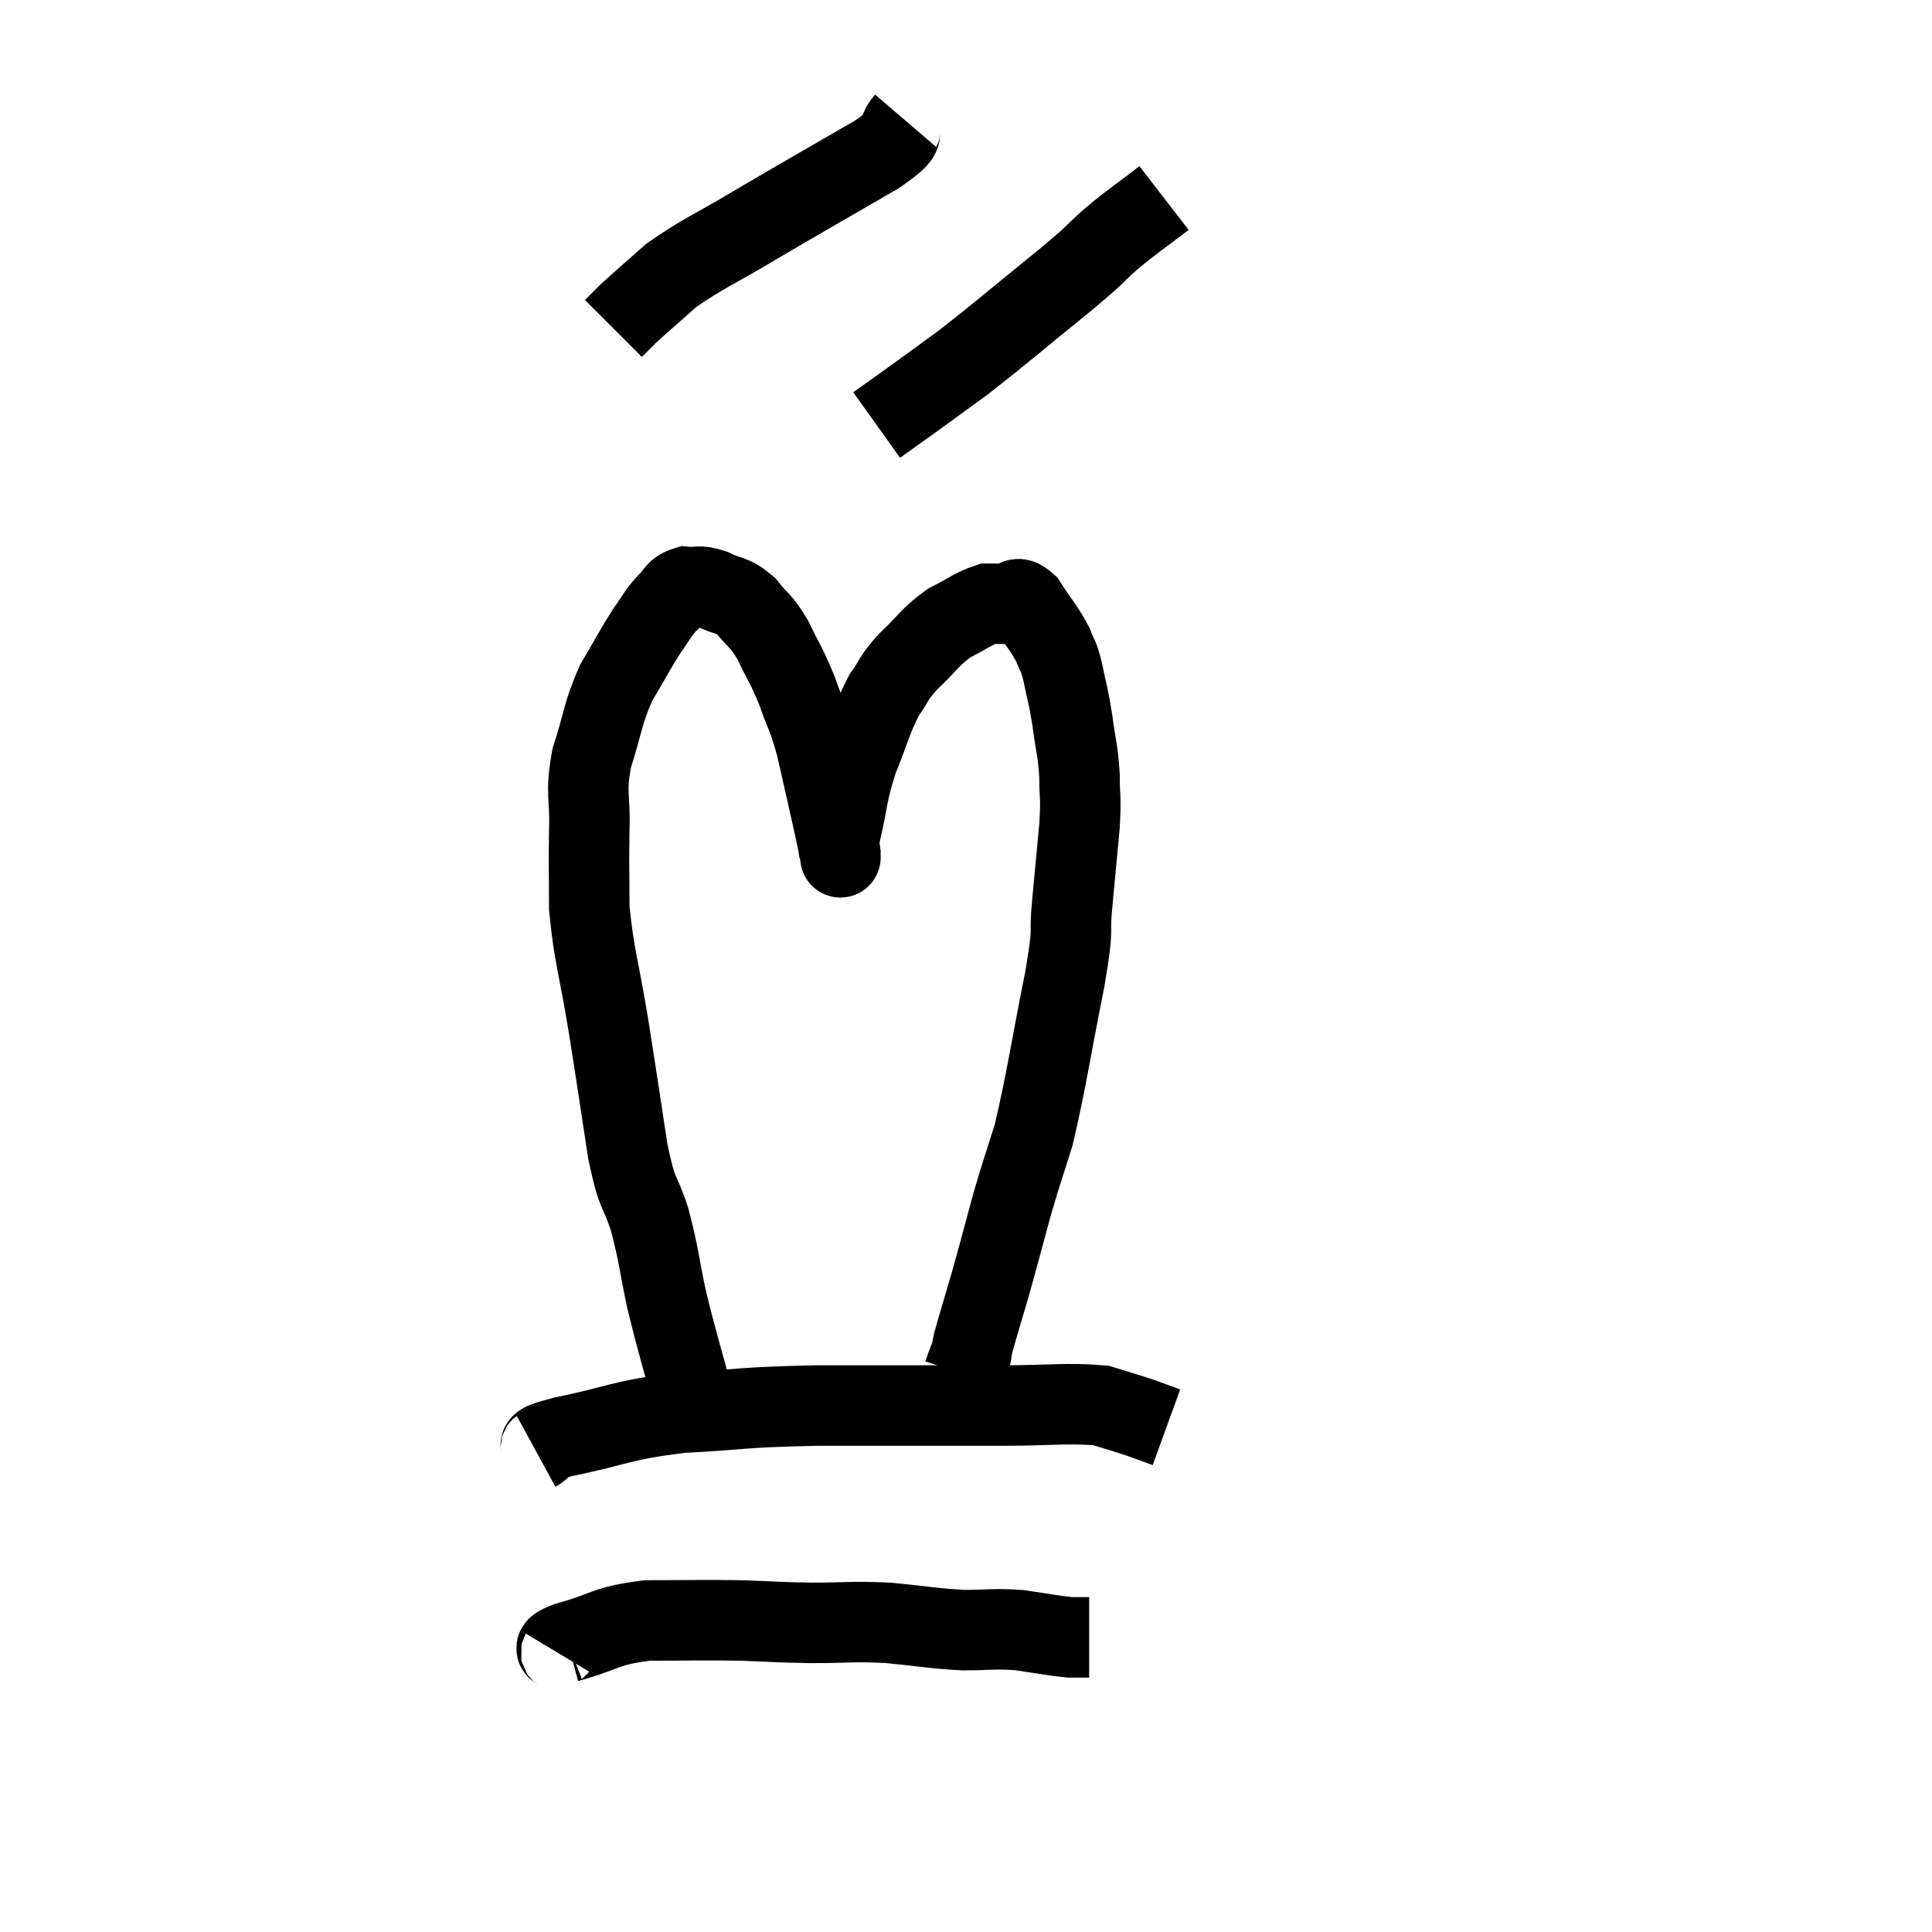 <svg width="48" height="48" viewBox="0 0 48 48" xmlns="http://www.w3.org/2000/svg"><path d="M 17.28 34.98 C 16.92 33.63, 16.845 33.45, 16.56 32.28 C 16.35 31.29, 16.38 31.215, 16.14 30.3 C 15.87 29.46, 15.855 29.82, 15.6 28.62 C 15.36 27.06, 15.36 27.015, 15.12 25.5 C 14.88 24.03, 14.76 23.775, 14.64 22.56 C 14.64 21.6, 14.625 21.57, 14.64 20.64 C 14.67 19.74, 14.535 19.755, 14.7 18.84 C 15 17.91, 14.955 17.775, 15.3 16.98 C 15.69 16.32, 15.765 16.155, 16.08 15.66 C 16.32 15.33, 16.32 15.27, 16.56 15 C 16.8 14.79, 16.755 14.67, 17.04 14.58 C 17.37 14.61, 17.325 14.52, 17.7 14.64 C 18.12 14.85, 18.165 14.745, 18.54 15.06 C 18.87 15.48, 18.885 15.375, 19.2 15.9 C 19.5 16.53, 19.53 16.5, 19.8 17.16 C 20.04 17.85, 20.055 17.73, 20.28 18.54 C 20.49 19.47, 20.55 19.725, 20.7 20.4 C 20.79 20.82, 20.835 21.03, 20.88 21.24 C 20.88 21.24, 20.88 21.24, 20.88 21.24 C 20.88 21.24, 20.88 21.375, 20.88 21.24 C 20.88 20.97, 20.775 21.285, 20.88 20.7 C 21.09 19.8, 21.03 19.755, 21.3 18.9 C 21.63 18.09, 21.645 17.895, 21.96 17.28 C 22.26 16.86, 22.155 16.89, 22.56 16.44 C 23.07 15.96, 23.085 15.84, 23.58 15.48 C 24.06 15.24, 24.18 15.12, 24.54 15 C 24.78 15, 24.78 15, 25.02 15 C 25.26 15, 25.215 14.745, 25.5 15 C 25.83 15.51, 25.935 15.6, 26.16 16.02 C 26.28 16.35, 26.28 16.215, 26.4 16.68 C 26.52 17.28, 26.535 17.235, 26.64 17.88 C 26.73 18.57, 26.775 18.6, 26.82 19.26 C 26.82 19.89, 26.865 19.725, 26.82 20.52 C 26.73 21.48, 26.73 21.495, 26.64 22.44 C 26.55 23.37, 26.7 22.86, 26.46 24.3 C 26.07 26.25, 26.01 26.79, 25.68 28.2 C 25.41 29.07, 25.41 29.01, 25.14 29.94 C 24.87 30.93, 24.84 31.065, 24.6 31.92 C 24.39 32.64, 24.3 32.925, 24.18 33.36 C 24.15 33.51, 24.135 33.585, 24.12 33.66 C 24.12 33.66, 24.12 33.66, 24.12 33.66 C 24.12 33.66, 24.12 33.66, 24.12 33.66 C 24.12 33.66, 24.15 33.585, 24.12 33.66 C 24.06 33.81, 24.045 33.84, 24 33.96 C 23.97 34.05, 23.955 34.095, 23.94 34.14 C 23.94 34.14, 23.94 34.14, 23.94 34.14 L 23.94 34.14" fill="none" stroke="black" stroke-width="2"></path><path d="M 13.32 36.06 C 13.65 35.88, 13.08 35.94, 13.98 35.7 C 15.45 35.4, 15.345 35.295, 16.92 35.1 C 18.6 35.01, 18.285 34.965, 20.28 34.92 C 22.59 34.92, 23.13 34.92, 24.9 34.92 C 26.13 34.92, 26.505 34.845, 27.36 34.92 C 27.84 35.07, 27.915 35.085, 28.32 35.22 L 28.98 35.46" fill="none" stroke="black" stroke-width="2"></path><path d="M 13.92 41.1 C 14.01 40.95, 13.56 41.01, 14.1 40.8 C 15.09 40.53, 15 40.395, 16.08 40.26 C 17.25 40.26, 17.4 40.245, 18.42 40.26 C 19.29 40.29, 19.245 40.305, 20.16 40.32 C 21.12 40.32, 21.135 40.275, 22.08 40.32 C 23.01 40.41, 23.13 40.455, 23.94 40.5 C 24.63 40.5, 24.66 40.455, 25.32 40.5 C 25.95 40.59, 26.145 40.635, 26.58 40.68 C 26.82 40.68, 26.94 40.68, 27.06 40.68 L 27.06 40.68" fill="none" stroke="black" stroke-width="2"></path><path d="M 22.5 3 C 22.14 3.42, 22.71 3.195, 21.78 3.84 C 20.28 4.71, 20.055 4.83, 18.78 5.58 C 17.73 6.21, 17.475 6.285, 16.68 6.84 C 16.14 7.32, 15.96 7.47, 15.6 7.8 L 15.24 8.16" fill="none" stroke="black" stroke-width="2"></path><path d="M 28.92 4.92 C 28.26 5.43, 28.215 5.43, 27.6 5.94 C 27.03 6.45, 27.375 6.195, 26.46 6.96 C 25.2 7.98, 24.9 8.25, 23.94 9 C 23.28 9.48, 23.16 9.57, 22.62 9.96 L 21.78 10.56" fill="none" stroke="black" stroke-width="2"></path></svg>